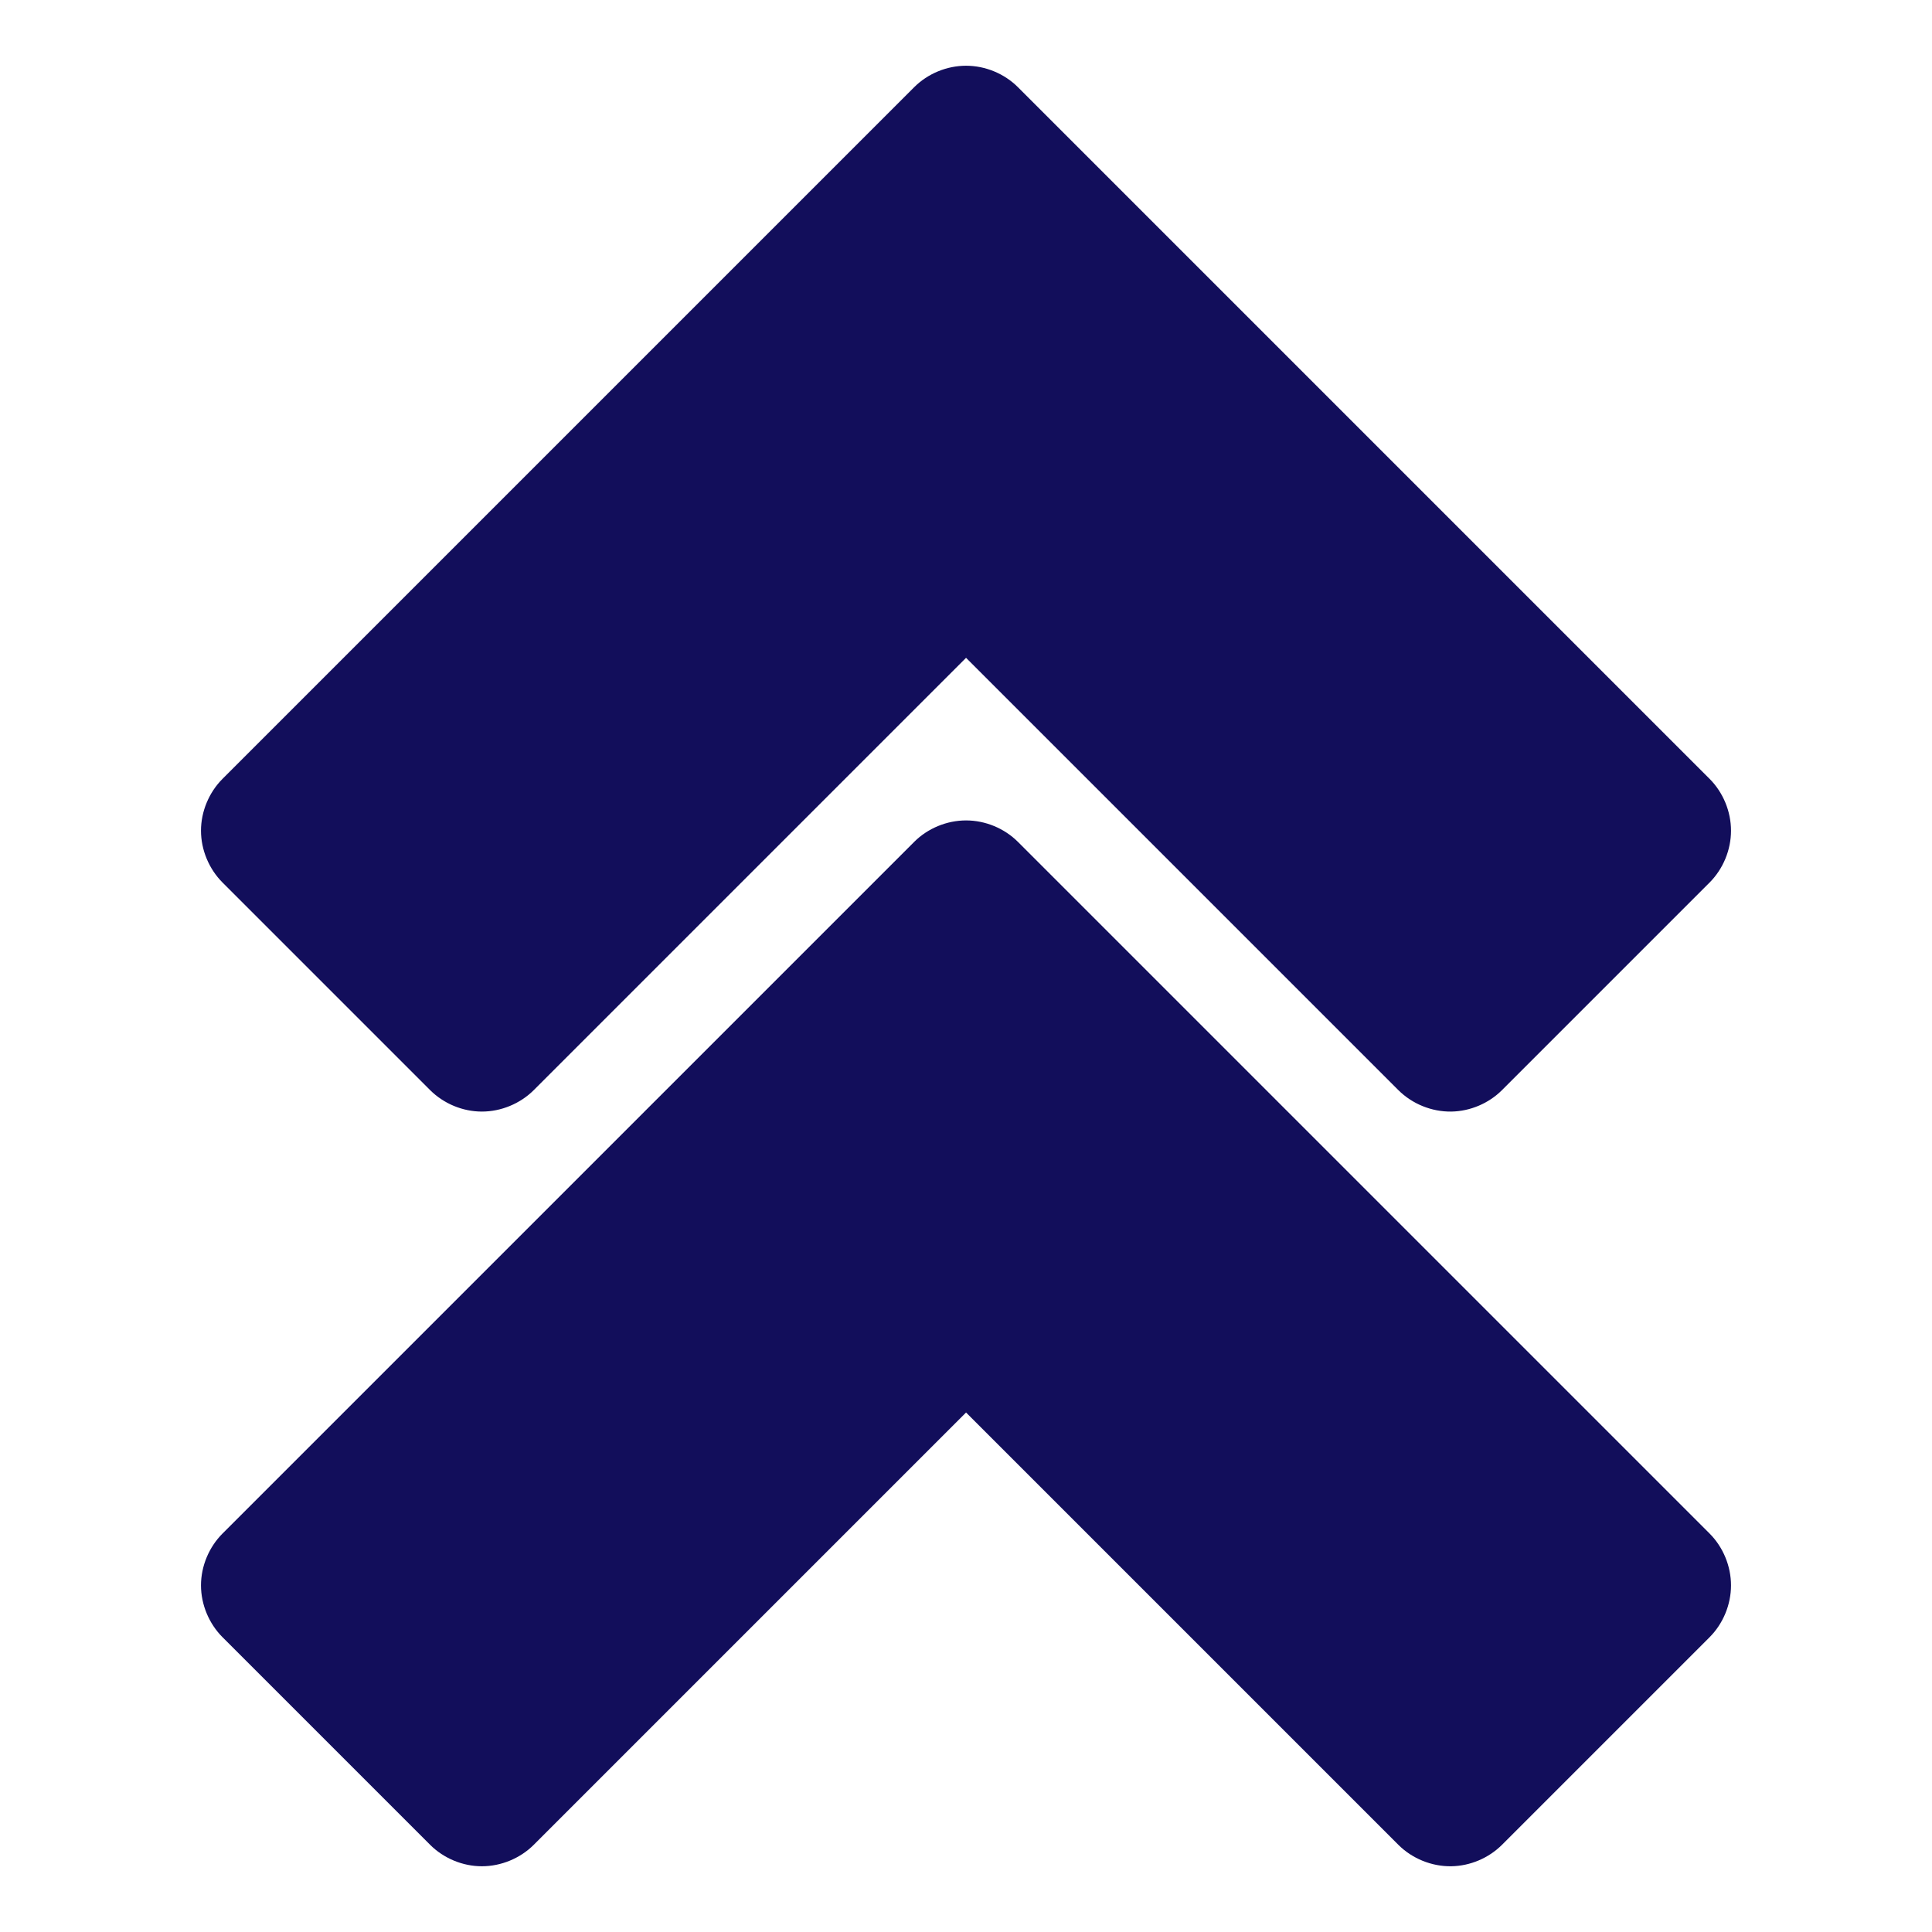 <?xml version="1.0" ?><svg height="512" id="svg2" version="1.1" width="512" xmlns="http://www.w3.org/2000/svg" xmlns:cc="http://creativecommons.org/ns#" xmlns:dc="http://purl.org/dc/elements/1.1/" xmlns:inkscape="http://www.inkscape.org/namespaces/inkscape" xmlns:rdf="http://www.w3.org/1999/02/22-rdf-syntax-ns#" xmlns:sodipodi="http://sodipodi.sourceforge.net/DTD/sodipodi-0.dtd" xmlns:svg="http://www.w3.org/2000/svg"><defs id="defs4"/><g id="layer1" transform="translate(0,-540.362)"><path d="m 53.266,960.502 c 0,5.091 2.118,10.151 5.719,13.75 l 55,55 c 3.598,3.591 8.635,5.688 13.719,5.688 5.084,0 10.152,-2.096 13.75,-5.688 l 114.562,-114.562 114.562,114.562 c 3.667,3.664 8.848,5.764 14.031,5.688 4.985,-0.078 9.911,-2.163 13.438,-5.688 l 55,-55 c 3.601,-3.599 5.688,-8.659 5.688,-13.75 0,-5.091 -2.087,-10.151 -5.688,-13.75 L 269.766,763.471 c -3.599,-3.601 -8.659,-5.688 -13.75,-5.688 -5.091,0 -10.151,2.087 -13.75,5.688 L 58.984,946.752 c -3.601,3.599 -5.719,8.659 -5.719,13.75 z m 0,-200 c 0,5.091 2.118,10.151 5.719,13.75 l 55,55 c 3.598,3.591 8.635,5.688 13.719,5.688 5.084,0 10.152,-2.096 13.75,-5.688 l 114.562,-114.562 114.562,114.562 c 3.667,3.664 8.848,5.764 14.031,5.688 4.985,-0.078 9.911,-2.163 13.438,-5.688 l 55,-55 c 3.601,-3.599 5.688,-8.659 5.688,-13.75 0,-5.091 -2.087,-10.151 -5.688,-13.75 L 269.766,563.471 c -3.599,-3.601 -8.659,-5.688 -13.75,-5.688 -5.091,0 -10.151,2.087 -13.75,5.688 L 58.984,746.752 c -3.601,3.599 -5.719,8.659 -5.719,13.75 z" id="path3766-1" style="font-size:medium;font-style:normal;font-variant:normal;font-weight:normal;font-stretch:normal;text-indent:0;text-align:start;text-decoration:none;line-height:normal;letter-spacing:normal;word-spacing:normal;text-transform:none;direction:ltr;block-progression:tb;writing-mode:lr-tb;text-anchor:start;baseline-shift:baseline;color:#000000;fill:#120e5b;fill-opacity:1;fill-rule:nonzero;stroke:none;stroke-width:38.88;marker:none;visibility:visible;display:inline;overflow:visible;enable-background:accumulate;font-family:Sans;-inkscape-font-specification:Sans"/></g></svg>